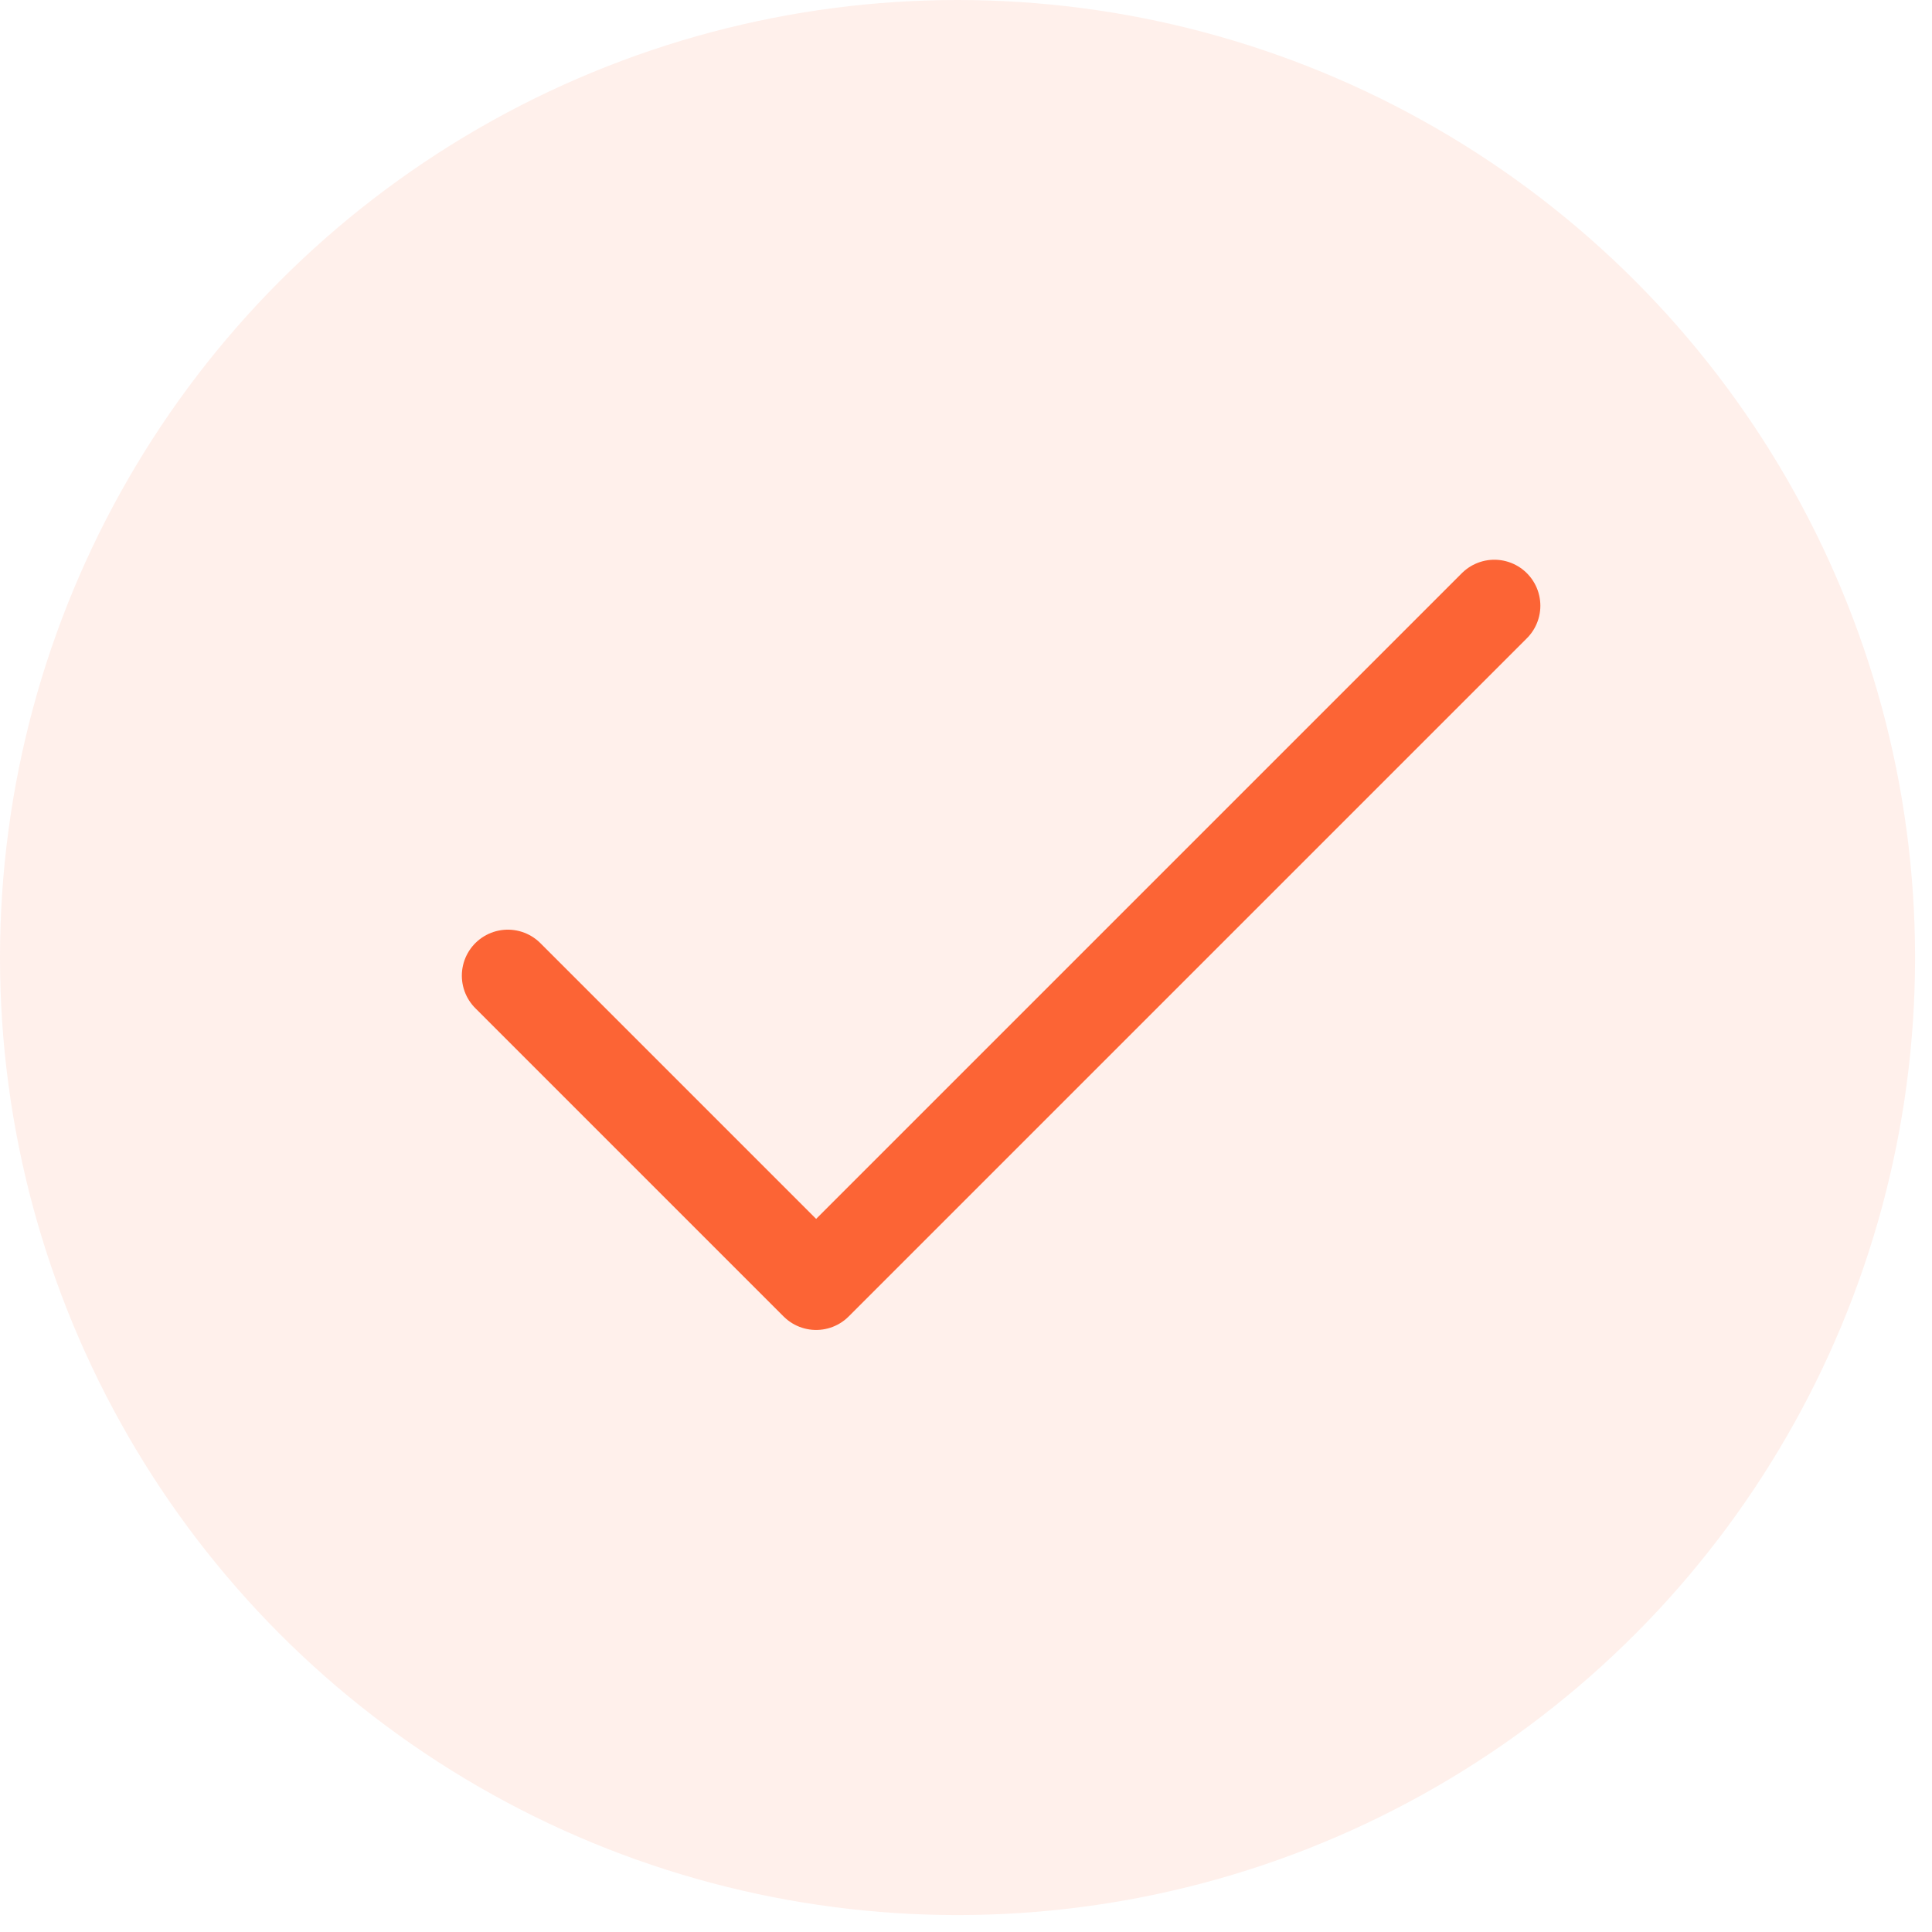<svg width="21" height="21" viewBox="0 0 21 21" fill="none" xmlns="http://www.w3.org/2000/svg">
<path d="M16.243 6.584L8.871 13.956L5.52 10.605" stroke="#FC6435" stroke-linecap="round" stroke-linejoin="round"/>
<circle cx="10.408" cy="10.408" r="10.408" fill="#FC6435" fill-opacity="0.1"/>
</svg>
